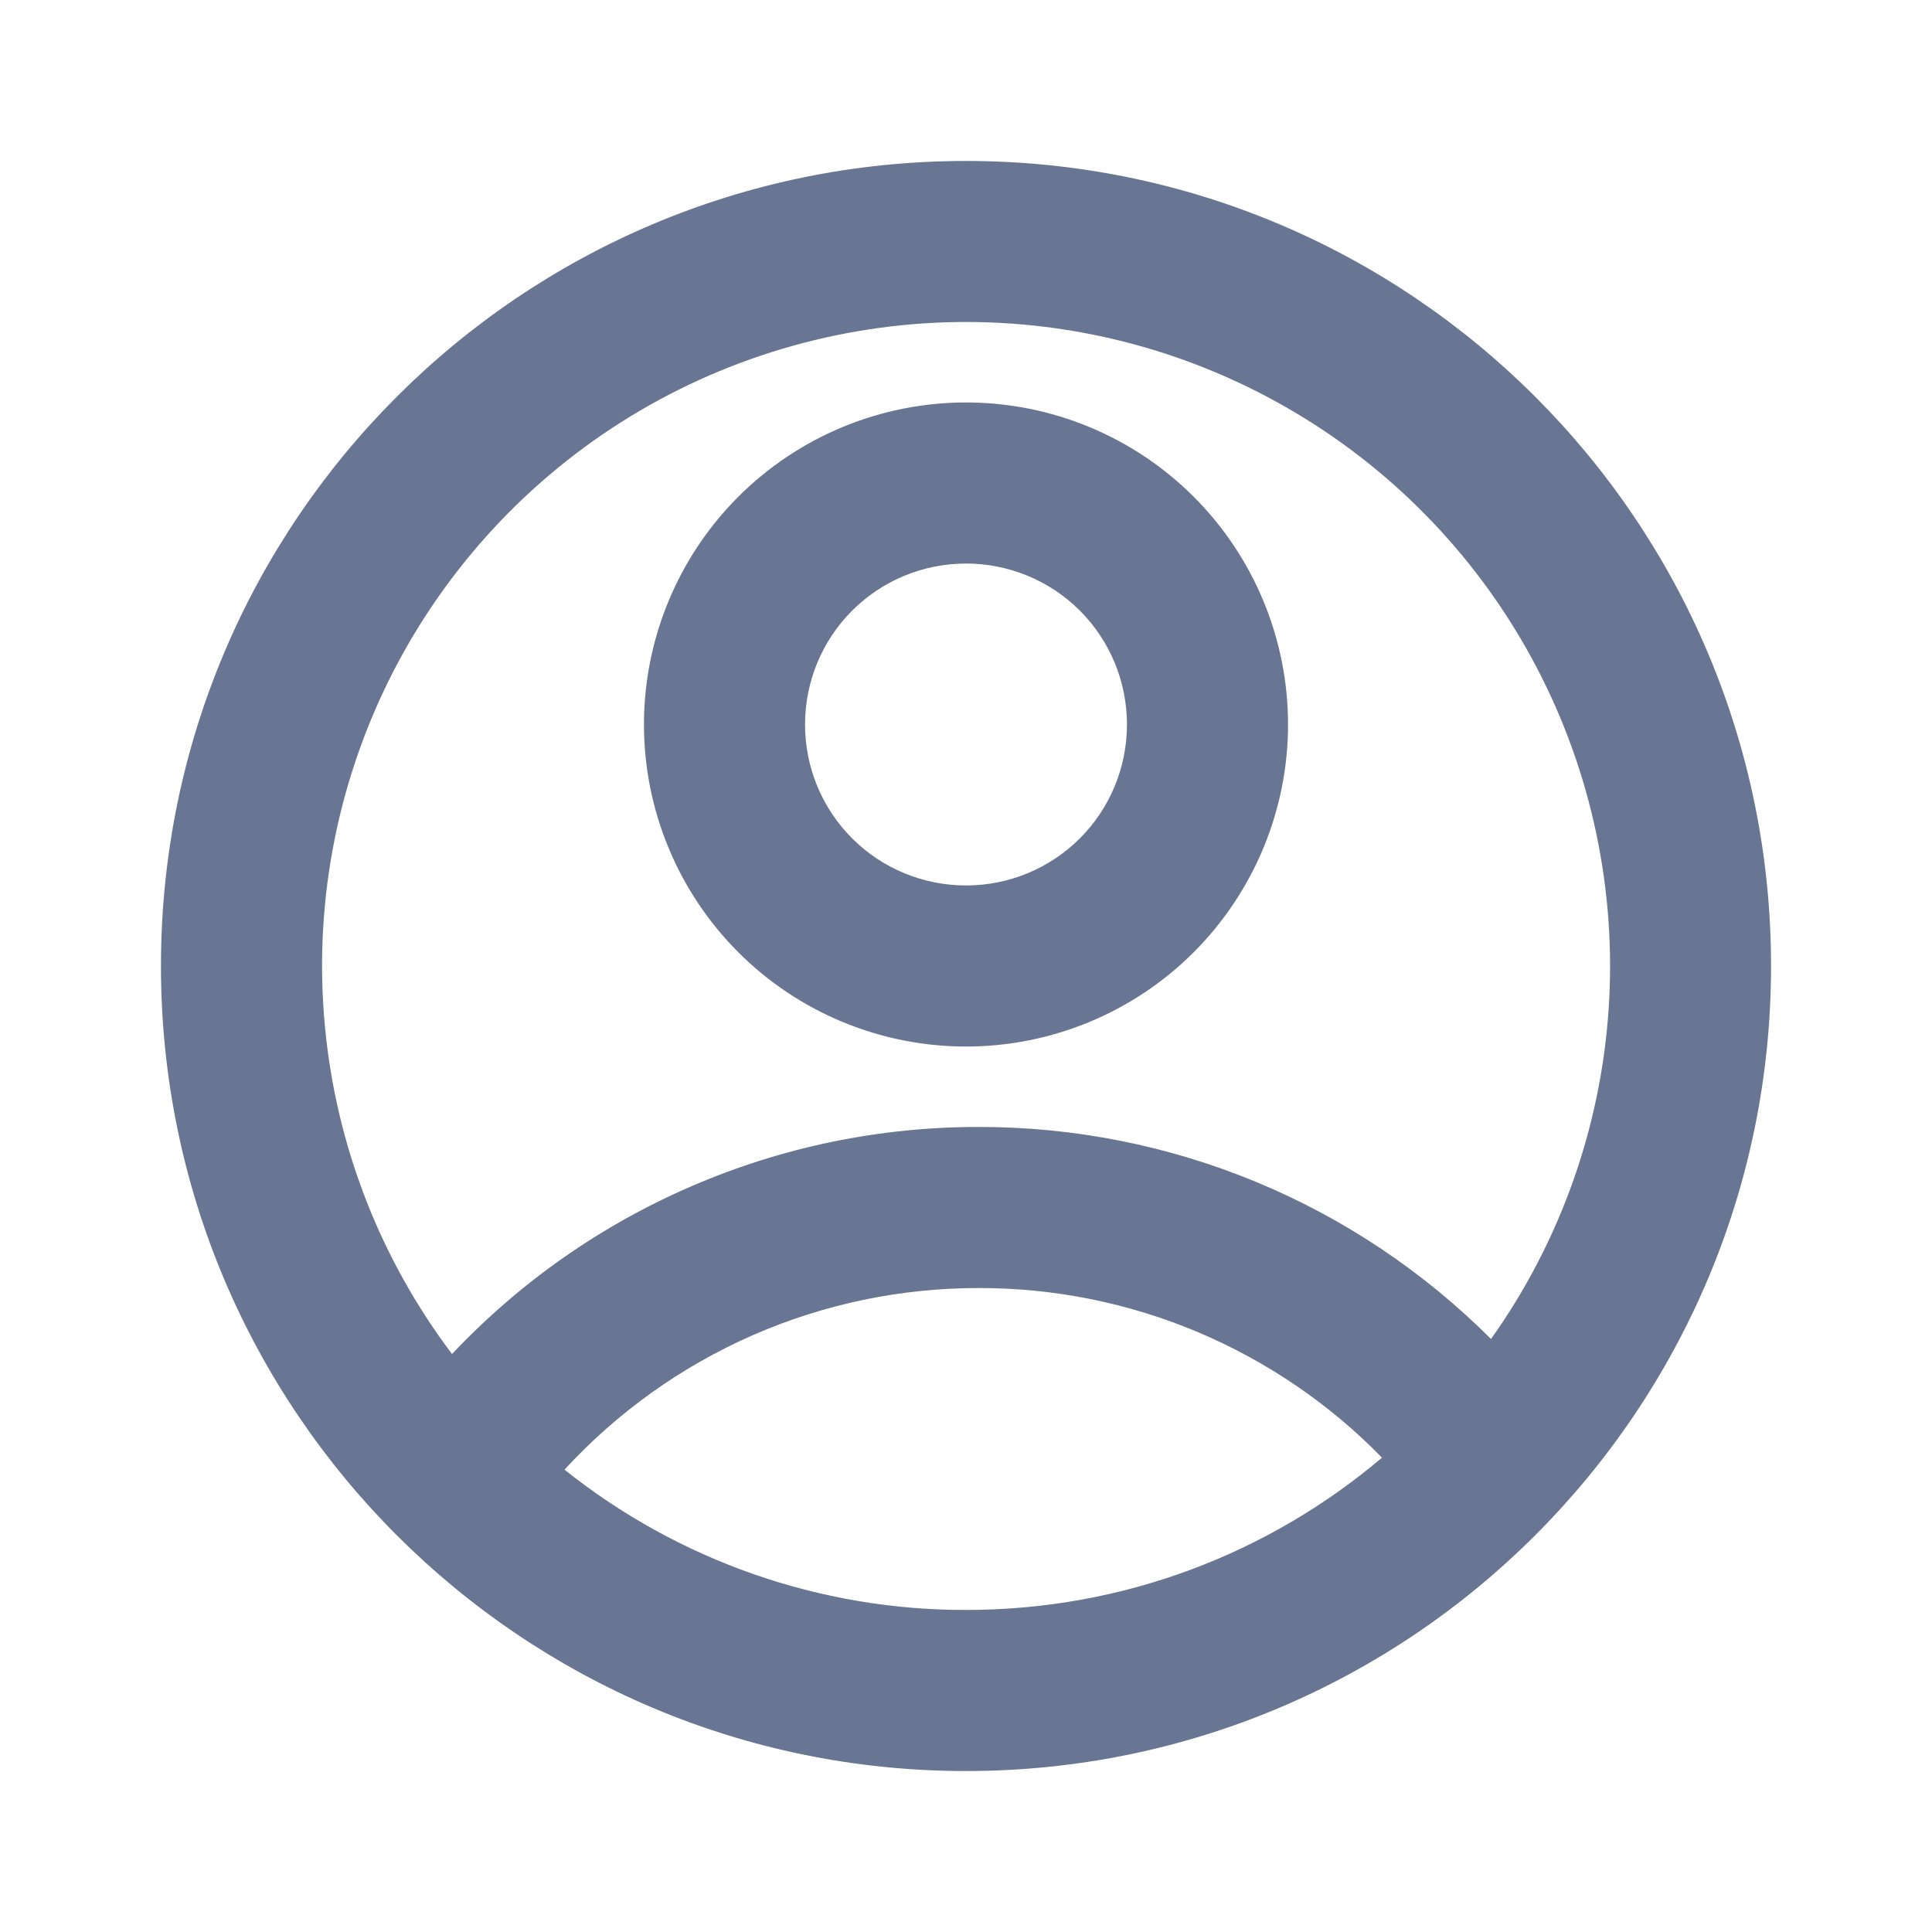 <svg width="16" height="16" viewBox="0 0 16 16" fill="none" xmlns="http://www.w3.org/2000/svg">
<path d="M8 14.667C4.318 14.667 1.333 11.682 1.333 8C1.333 4.318 4.318 1.333 8 1.333C11.682 1.333 14.667 4.318 14.667 8C14.667 11.682 11.682 14.667 8 14.667ZM4.675 12.171C5.619 12.925 6.792 13.335 8 13.333C9.313 13.333 10.515 12.859 11.445 12.072C11.011 11.626 10.491 11.273 9.918 11.031C9.345 10.79 8.729 10.666 8.107 10.667C7.462 10.666 6.824 10.799 6.233 11.058C5.642 11.317 5.112 11.696 4.675 12.171ZM3.744 11.213C4.304 10.619 4.98 10.145 5.731 9.822C6.481 9.498 7.29 9.332 8.107 9.333C8.894 9.332 9.675 9.487 10.402 9.788C11.13 10.089 11.791 10.532 12.348 11.089C12.919 10.286 13.256 9.34 13.322 8.357C13.388 7.374 13.18 6.392 12.722 5.52C12.263 4.647 11.572 3.919 10.725 3.416C9.878 2.912 8.908 2.653 7.923 2.667C6.938 2.682 5.976 2.969 5.144 3.496C4.312 4.024 3.642 4.772 3.209 5.657C2.776 6.543 2.597 7.53 2.692 8.511C2.786 9.492 3.15 10.428 3.744 11.214V11.213ZM8 8.667C7.293 8.667 6.614 8.386 6.114 7.886C5.614 7.385 5.333 6.707 5.333 6C5.333 5.293 5.614 4.614 6.114 4.114C6.614 3.614 7.293 3.333 8 3.333C8.707 3.333 9.386 3.614 9.886 4.114C10.386 4.614 10.667 5.293 10.667 6C10.667 6.707 10.386 7.385 9.886 7.886C9.386 8.386 8.707 8.667 8 8.667ZM8 7.333C8.354 7.333 8.693 7.193 8.943 6.943C9.193 6.693 9.333 6.354 9.333 6C9.333 5.646 9.193 5.307 8.943 5.057C8.693 4.807 8.354 4.667 8 4.667C7.646 4.667 7.307 4.807 7.057 5.057C6.807 5.307 6.667 5.646 6.667 6C6.667 6.354 6.807 6.693 7.057 6.943C7.307 7.193 7.646 7.333 8 7.333Z" fill="#687693"/>
</svg>
